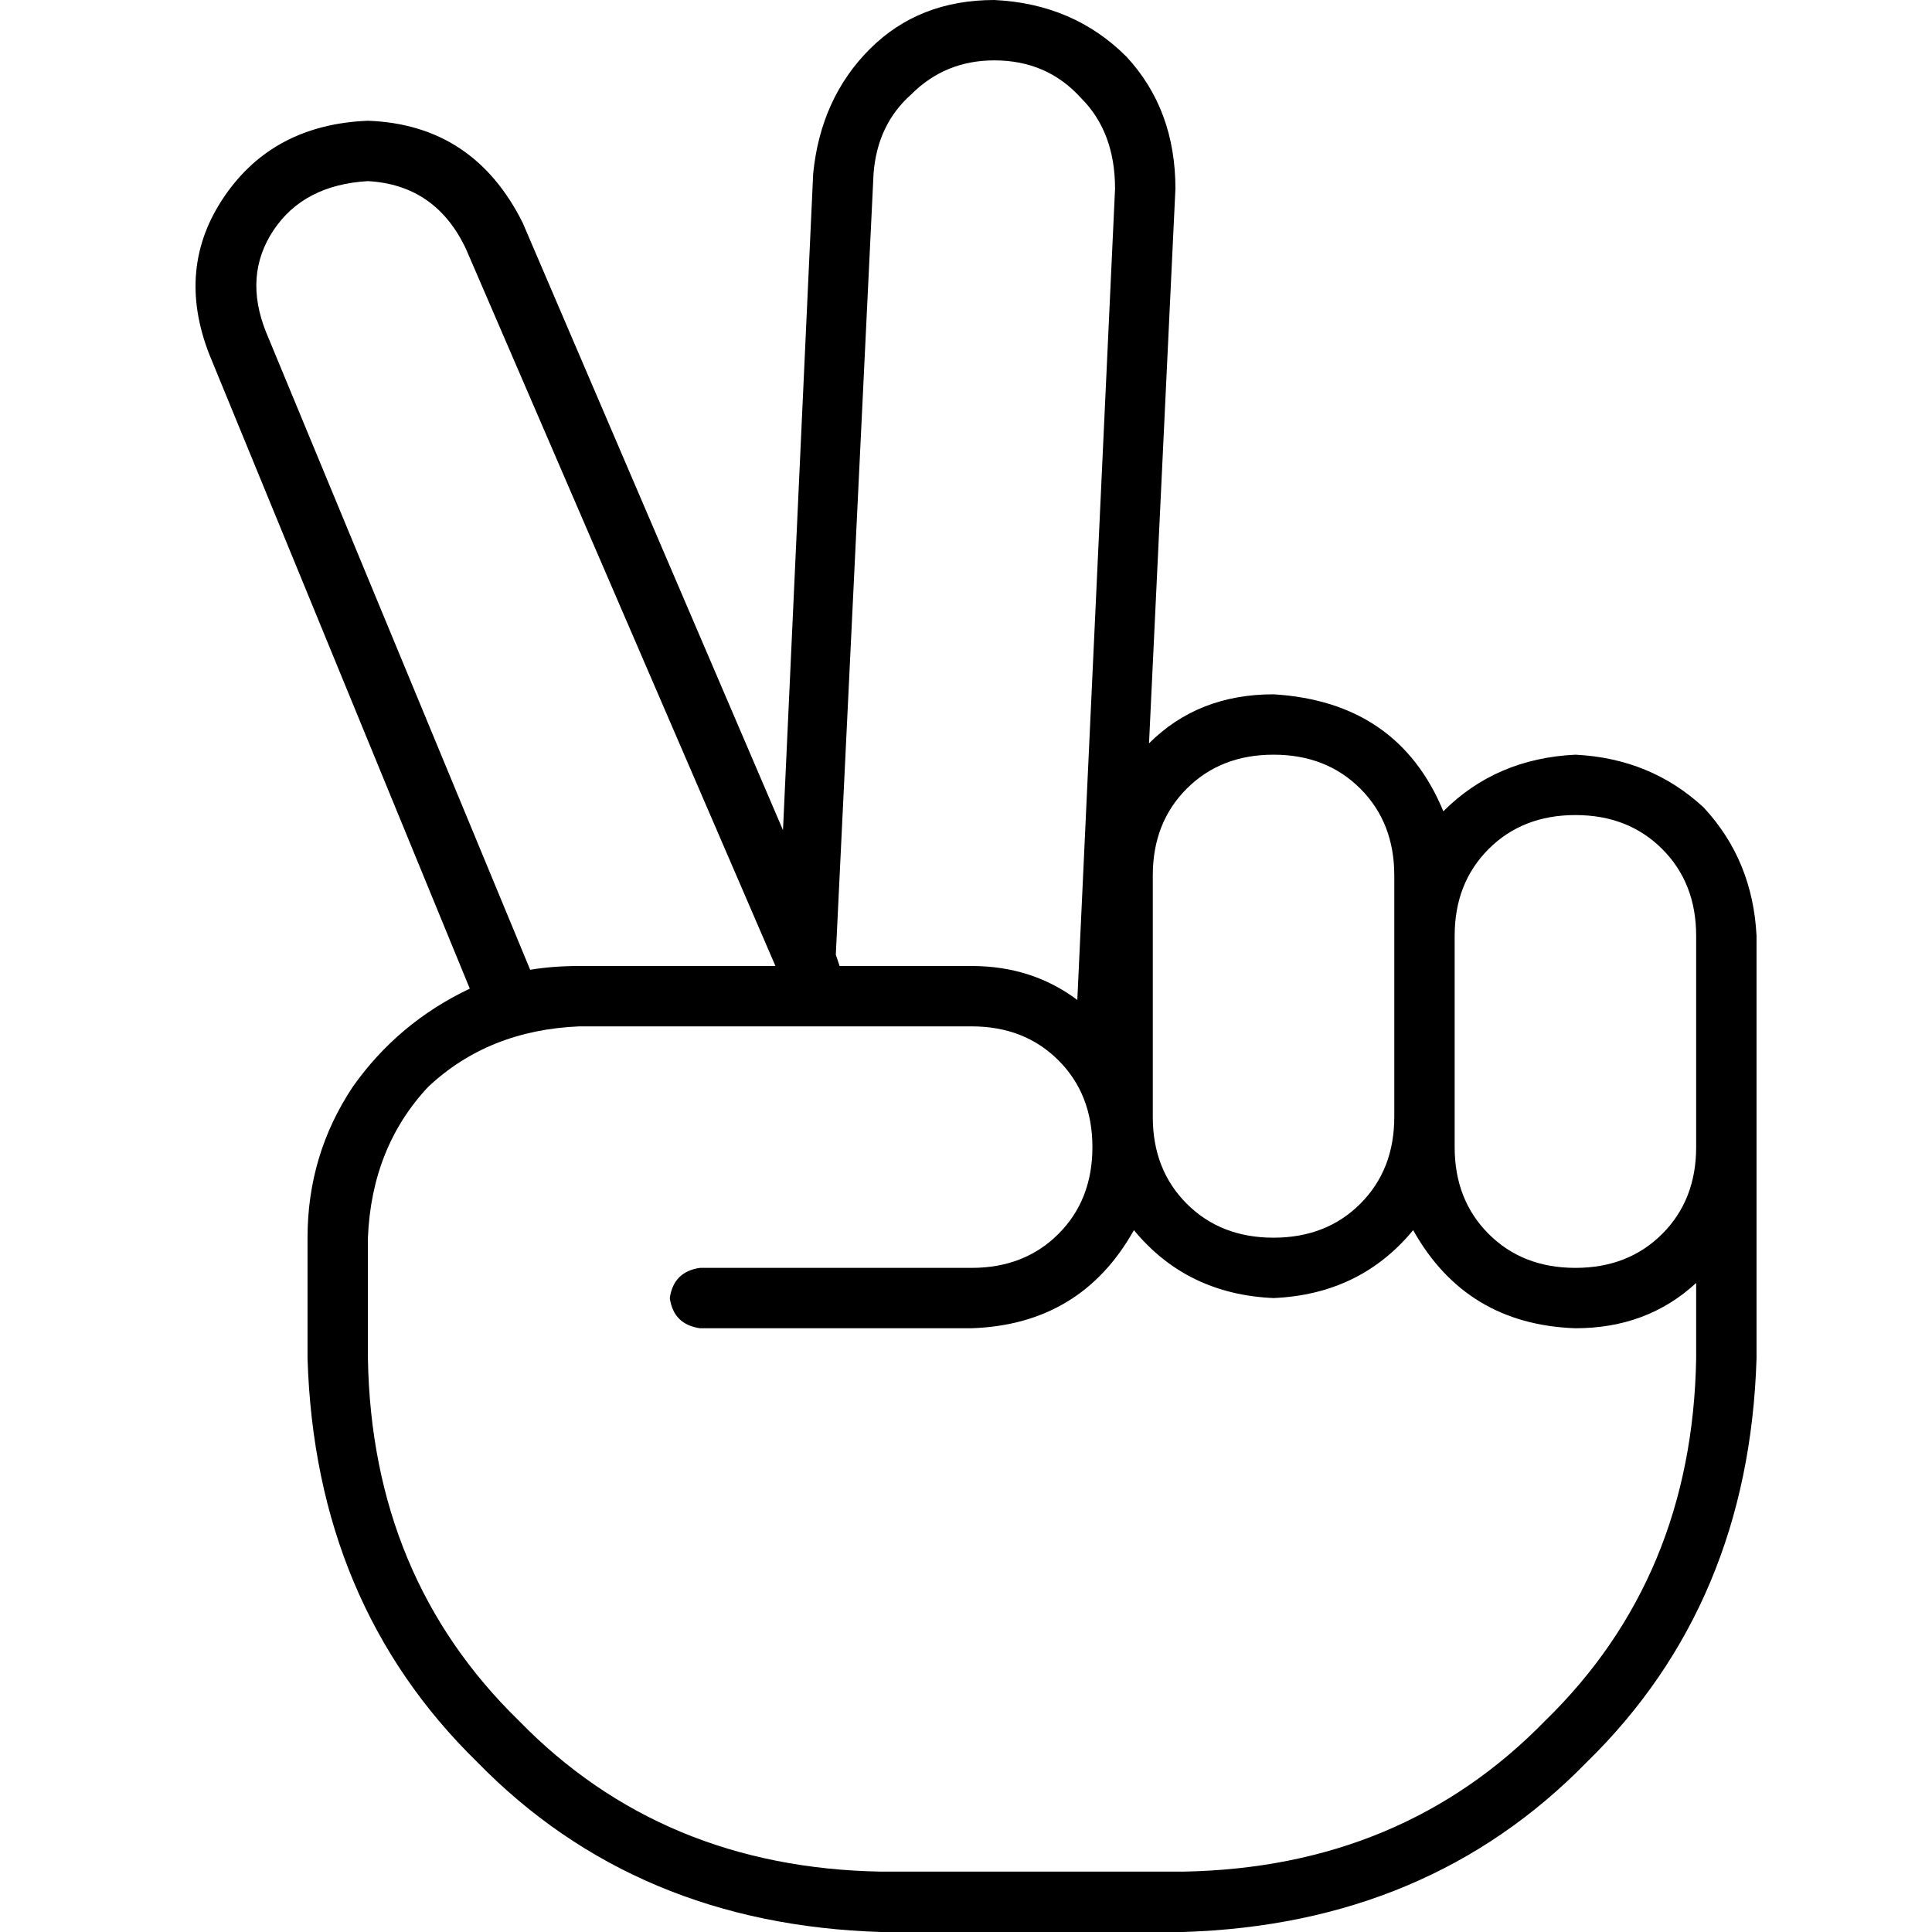 <svg xmlns="http://www.w3.org/2000/svg" viewBox="0 0 512 512">
  <path d="M 263.5 16 Q 250.5 16 241.5 25 L 241.5 25 Q 232.5 33 231.5 46 L 221.5 253 L 222.5 256 L 257.5 256 Q 273.5 256 285.5 265 L 295.5 50 Q 295.5 35 286.5 26 Q 277.5 16 263.5 16 L 263.5 16 Z M 204.5 272 L 153.5 272 Q 129.5 273 113.5 288 Q 98.5 304 97.5 328 L 97.5 360 Q 98.5 418 137.5 456 Q 175.5 495 233.5 496 L 313.5 496 Q 371.5 495 409.5 456 Q 448.5 418 449.5 360 L 449.5 340 Q 436.5 352 417.5 352 Q 388.5 351 374.5 326 Q 360.5 343 337.5 344 Q 314.5 343 300.5 326 Q 286.5 351 257.5 352 L 185.5 352 Q 178.5 351 177.5 344 Q 178.5 337 185.5 336 L 257.5 336 Q 271.5 336 280.5 327 Q 289.5 318 289.5 304 Q 289.5 290 280.5 281 Q 271.5 272 257.5 272 L 220.5 272 L 220.5 272 L 204.5 272 L 204.5 272 L 204.5 272 Z M 207.5 220 L 215.5 46 Q 217.5 26 230.5 13 Q 243.5 0 263.5 0 Q 284.5 1 298.5 15 Q 311.5 29 311.5 50 L 304.5 197 Q 317.5 184 337.5 184 Q 370.5 186 382.5 215 Q 396.5 201 417.5 200 Q 437.5 201 451.5 214 Q 464.5 228 465.5 248 L 465.5 280 L 465.5 304 L 465.5 360 Q 463.5 425 420.5 467 Q 378.5 510 313.5 512 L 233.5 512 Q 168.5 510 126.5 467 Q 83.5 425 81.5 360 L 81.5 328 Q 81.5 306 93.5 288 Q 105.5 271 124.5 262 L 55.5 94 Q 46.5 71 59.5 52 Q 72.5 33 97.5 32 Q 125.5 33 138.5 59 L 207.5 220 L 207.5 220 Z M 70.5 88 L 140.5 257 Q 146.5 256 153.5 256 L 205.5 256 L 123.5 66 Q 115.5 49 97.5 48 Q 80.5 49 72.5 61 Q 64.5 73 70.5 88 L 70.5 88 Z M 449.5 280 L 449.5 248 Q 449.5 234 440.5 225 Q 431.5 216 417.5 216 Q 403.5 216 394.5 225 Q 385.5 234 385.5 248 L 385.5 296 L 385.5 304 Q 385.5 318 394.5 327 Q 403.5 336 417.5 336 Q 431.5 336 440.5 327 Q 449.5 318 449.5 304 L 449.5 280 L 449.5 280 Z M 337.5 200 Q 323.5 200 314.5 209 L 314.5 209 Q 305.5 218 305.5 232 L 305.5 296 Q 305.5 310 314.5 319 Q 323.5 328 337.5 328 Q 351.5 328 360.5 319 Q 369.5 310 369.5 296 L 369.5 248 L 369.5 232 Q 369.5 218 360.5 209 Q 351.5 200 337.5 200 L 337.5 200 Z" />
</svg>